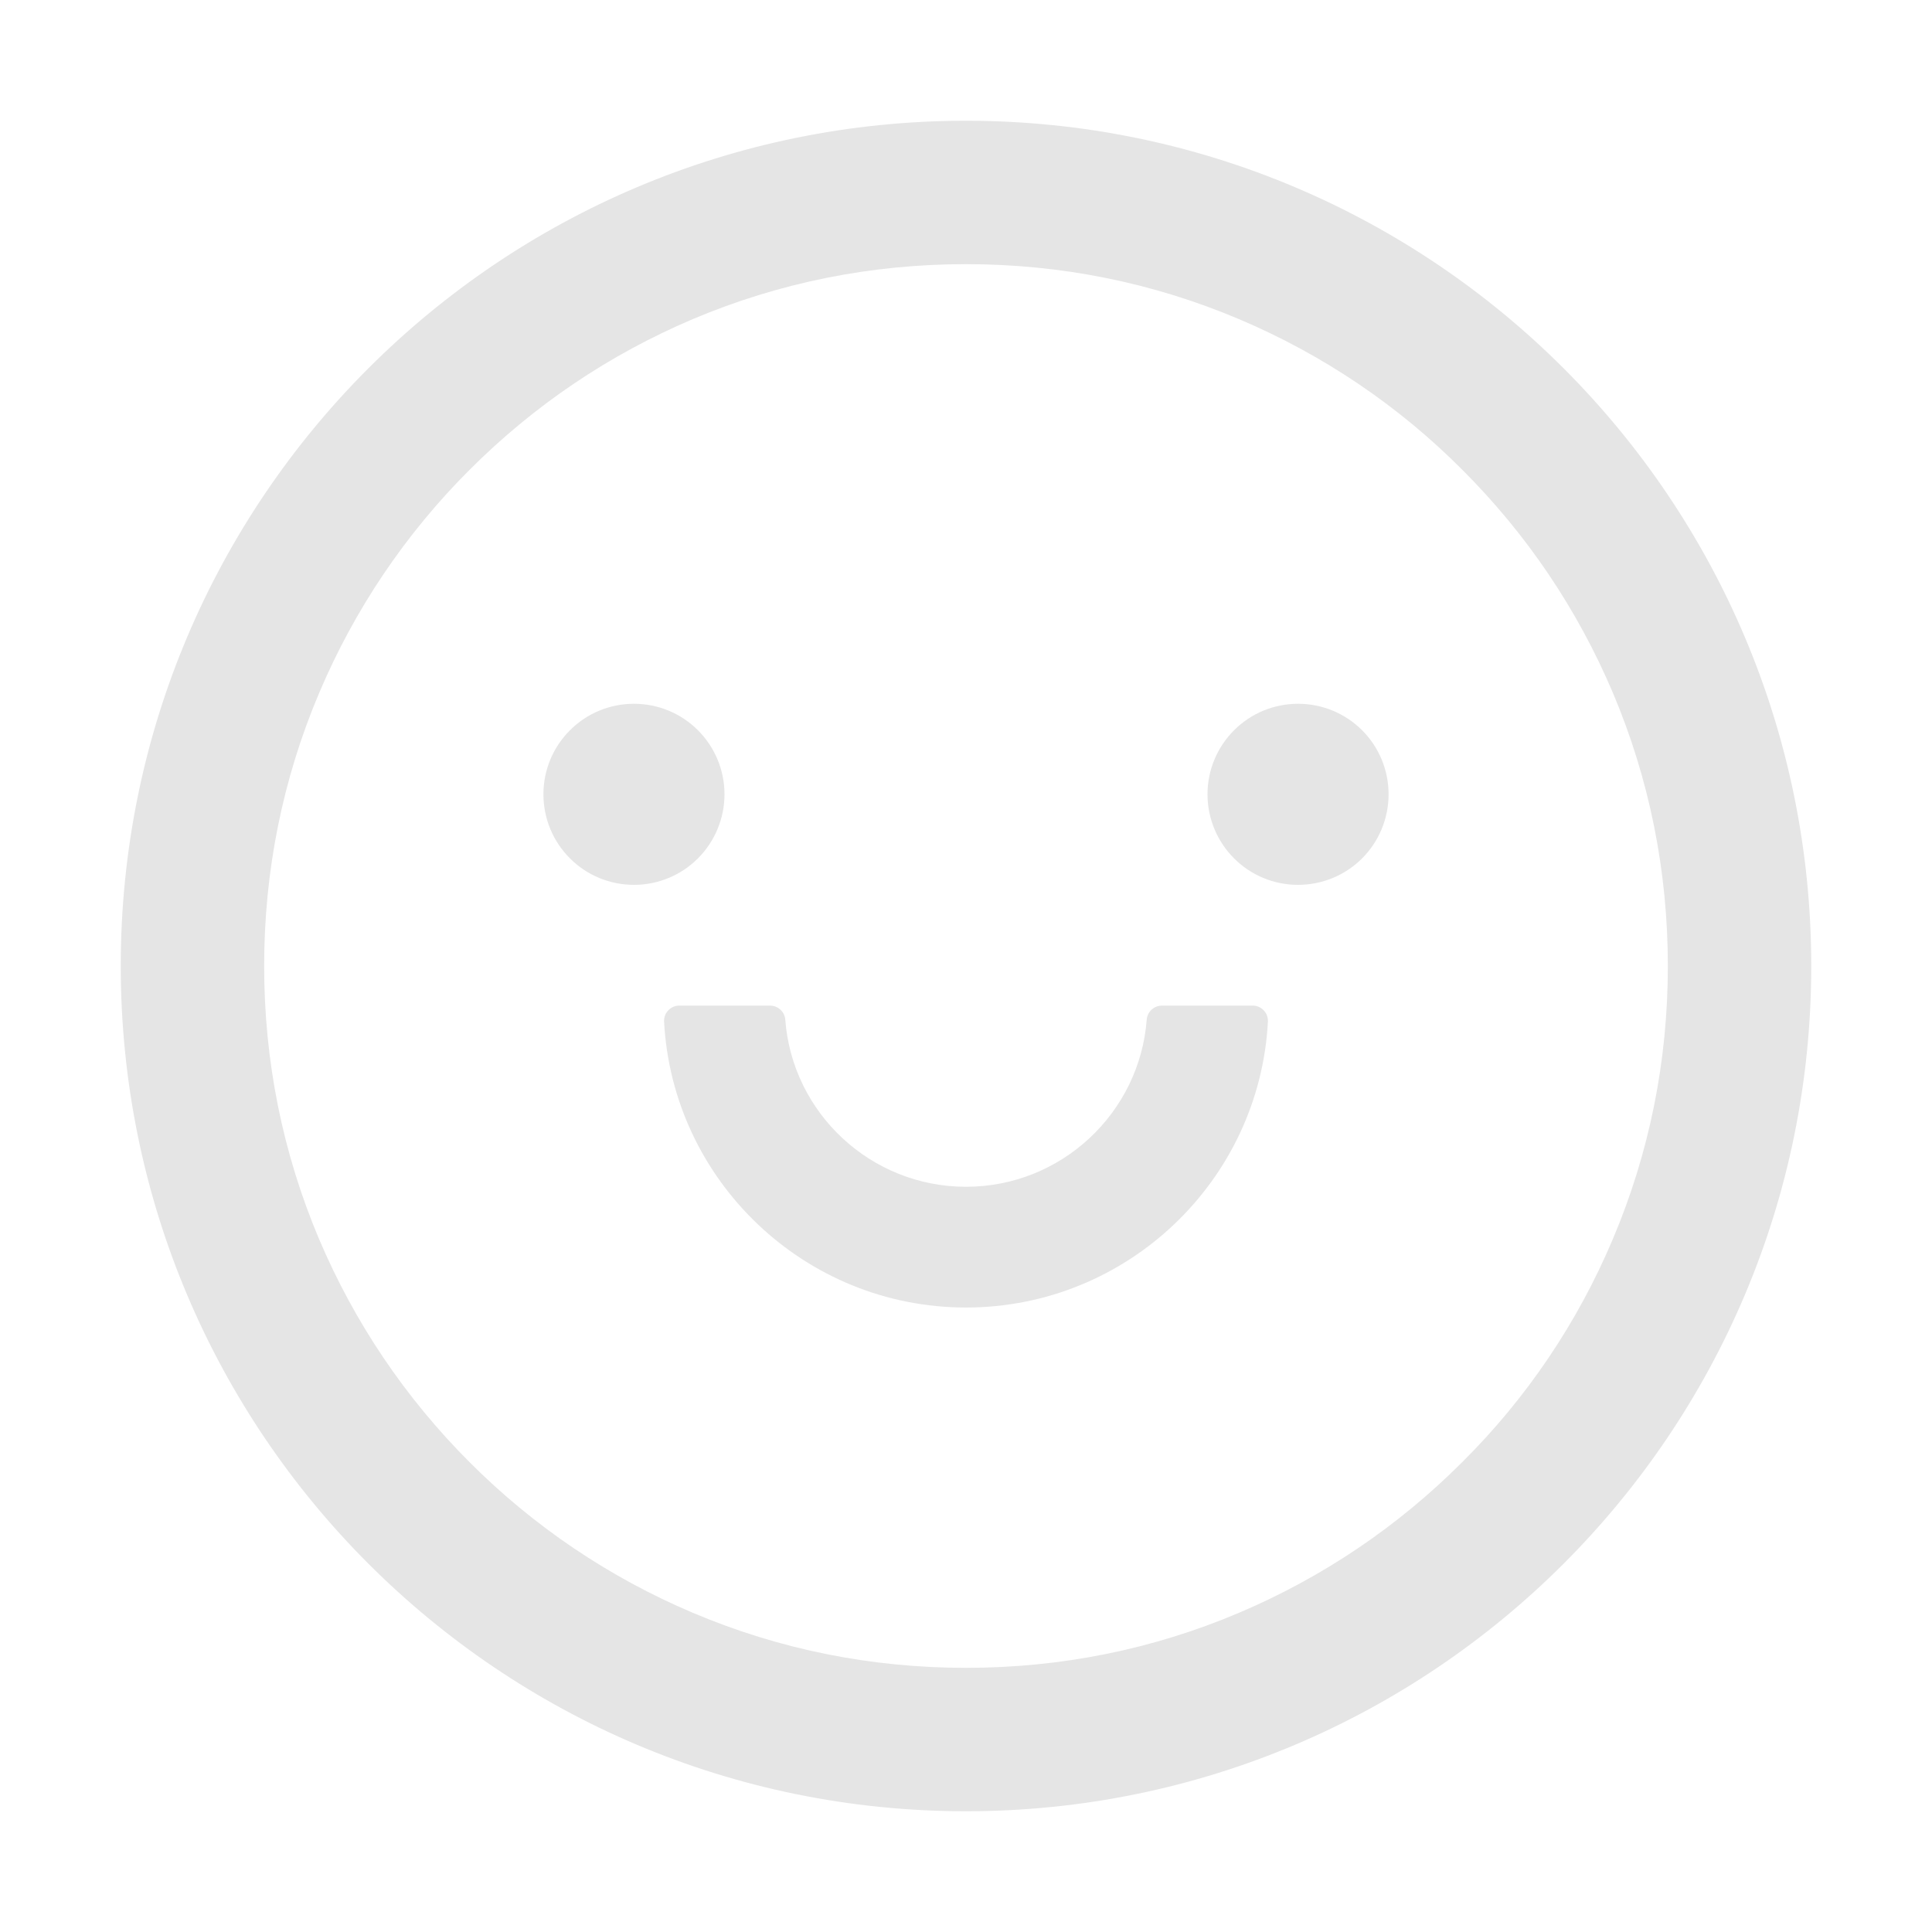 <svg width="22" height="22" viewBox="0 0 22 22" fill="none" xmlns="http://www.w3.org/2000/svg">
<path d="M6.188 9.045C6.188 9.318 6.296 9.581 6.49 9.774C6.683 9.968 6.945 10.076 7.219 10.076C7.492 10.076 7.755 9.968 7.948 9.774C8.141 9.581 8.25 9.318 8.25 9.045C8.25 8.771 8.141 8.509 7.948 8.316C7.755 8.122 7.492 8.014 7.219 8.014C6.945 8.014 6.683 8.122 6.49 8.316C6.296 8.509 6.188 8.771 6.188 9.045ZM13.75 9.045C13.75 9.318 13.859 9.581 14.052 9.774C14.245 9.968 14.508 10.076 14.781 10.076C15.055 10.076 15.317 9.968 15.511 9.774C15.704 9.581 15.812 9.318 15.812 9.045C15.812 8.771 15.704 8.509 15.511 8.316C15.317 8.122 15.055 8.014 14.781 8.014C14.508 8.014 14.245 8.122 14.052 8.316C13.859 8.509 13.75 8.771 13.75 9.045ZM11 1.375C5.685 1.375 1.375 5.685 1.375 11C1.375 16.315 5.685 20.625 11 20.625C16.315 20.625 20.625 16.315 20.625 11C20.625 5.685 16.315 1.375 11 1.375ZM16.65 16.65C15.916 17.385 15.06 17.961 14.109 18.365C13.127 18.782 12.081 18.992 11 18.992C9.919 18.992 8.873 18.782 7.889 18.365C6.939 17.963 6.076 17.381 5.347 16.65C4.613 15.916 4.037 15.06 3.633 14.109C3.218 13.127 3.008 12.081 3.008 11C3.008 9.919 3.218 8.873 3.635 7.889C4.037 6.939 4.619 6.076 5.35 5.347C6.084 4.613 6.939 4.037 7.891 3.633C8.873 3.218 9.919 3.008 11 3.008C12.081 3.008 13.127 3.218 14.111 3.635C15.061 4.037 15.925 4.619 16.652 5.35C17.387 6.084 17.963 6.939 18.367 7.891C18.782 8.873 18.992 9.919 18.992 11C18.992 12.081 18.782 13.127 18.365 14.111C17.964 15.061 17.382 15.924 16.65 16.65ZM14.266 11.451H13.232C13.142 11.451 13.065 11.52 13.058 11.61C12.977 12.674 12.085 13.514 11 13.514C9.915 13.514 9.021 12.674 8.942 11.61C8.935 11.52 8.858 11.451 8.768 11.451H7.734C7.711 11.451 7.688 11.456 7.667 11.465C7.645 11.474 7.626 11.488 7.61 11.505C7.594 11.521 7.581 11.541 7.573 11.563C7.565 11.585 7.561 11.608 7.562 11.632C7.657 13.443 9.163 14.889 11 14.889C12.837 14.889 14.343 13.443 14.438 11.632C14.439 11.608 14.435 11.585 14.427 11.563C14.419 11.541 14.406 11.521 14.39 11.505C14.374 11.488 14.355 11.474 14.333 11.465C14.312 11.456 14.289 11.451 14.266 11.451Z" fill="#E5E5E5"/>
</svg>
